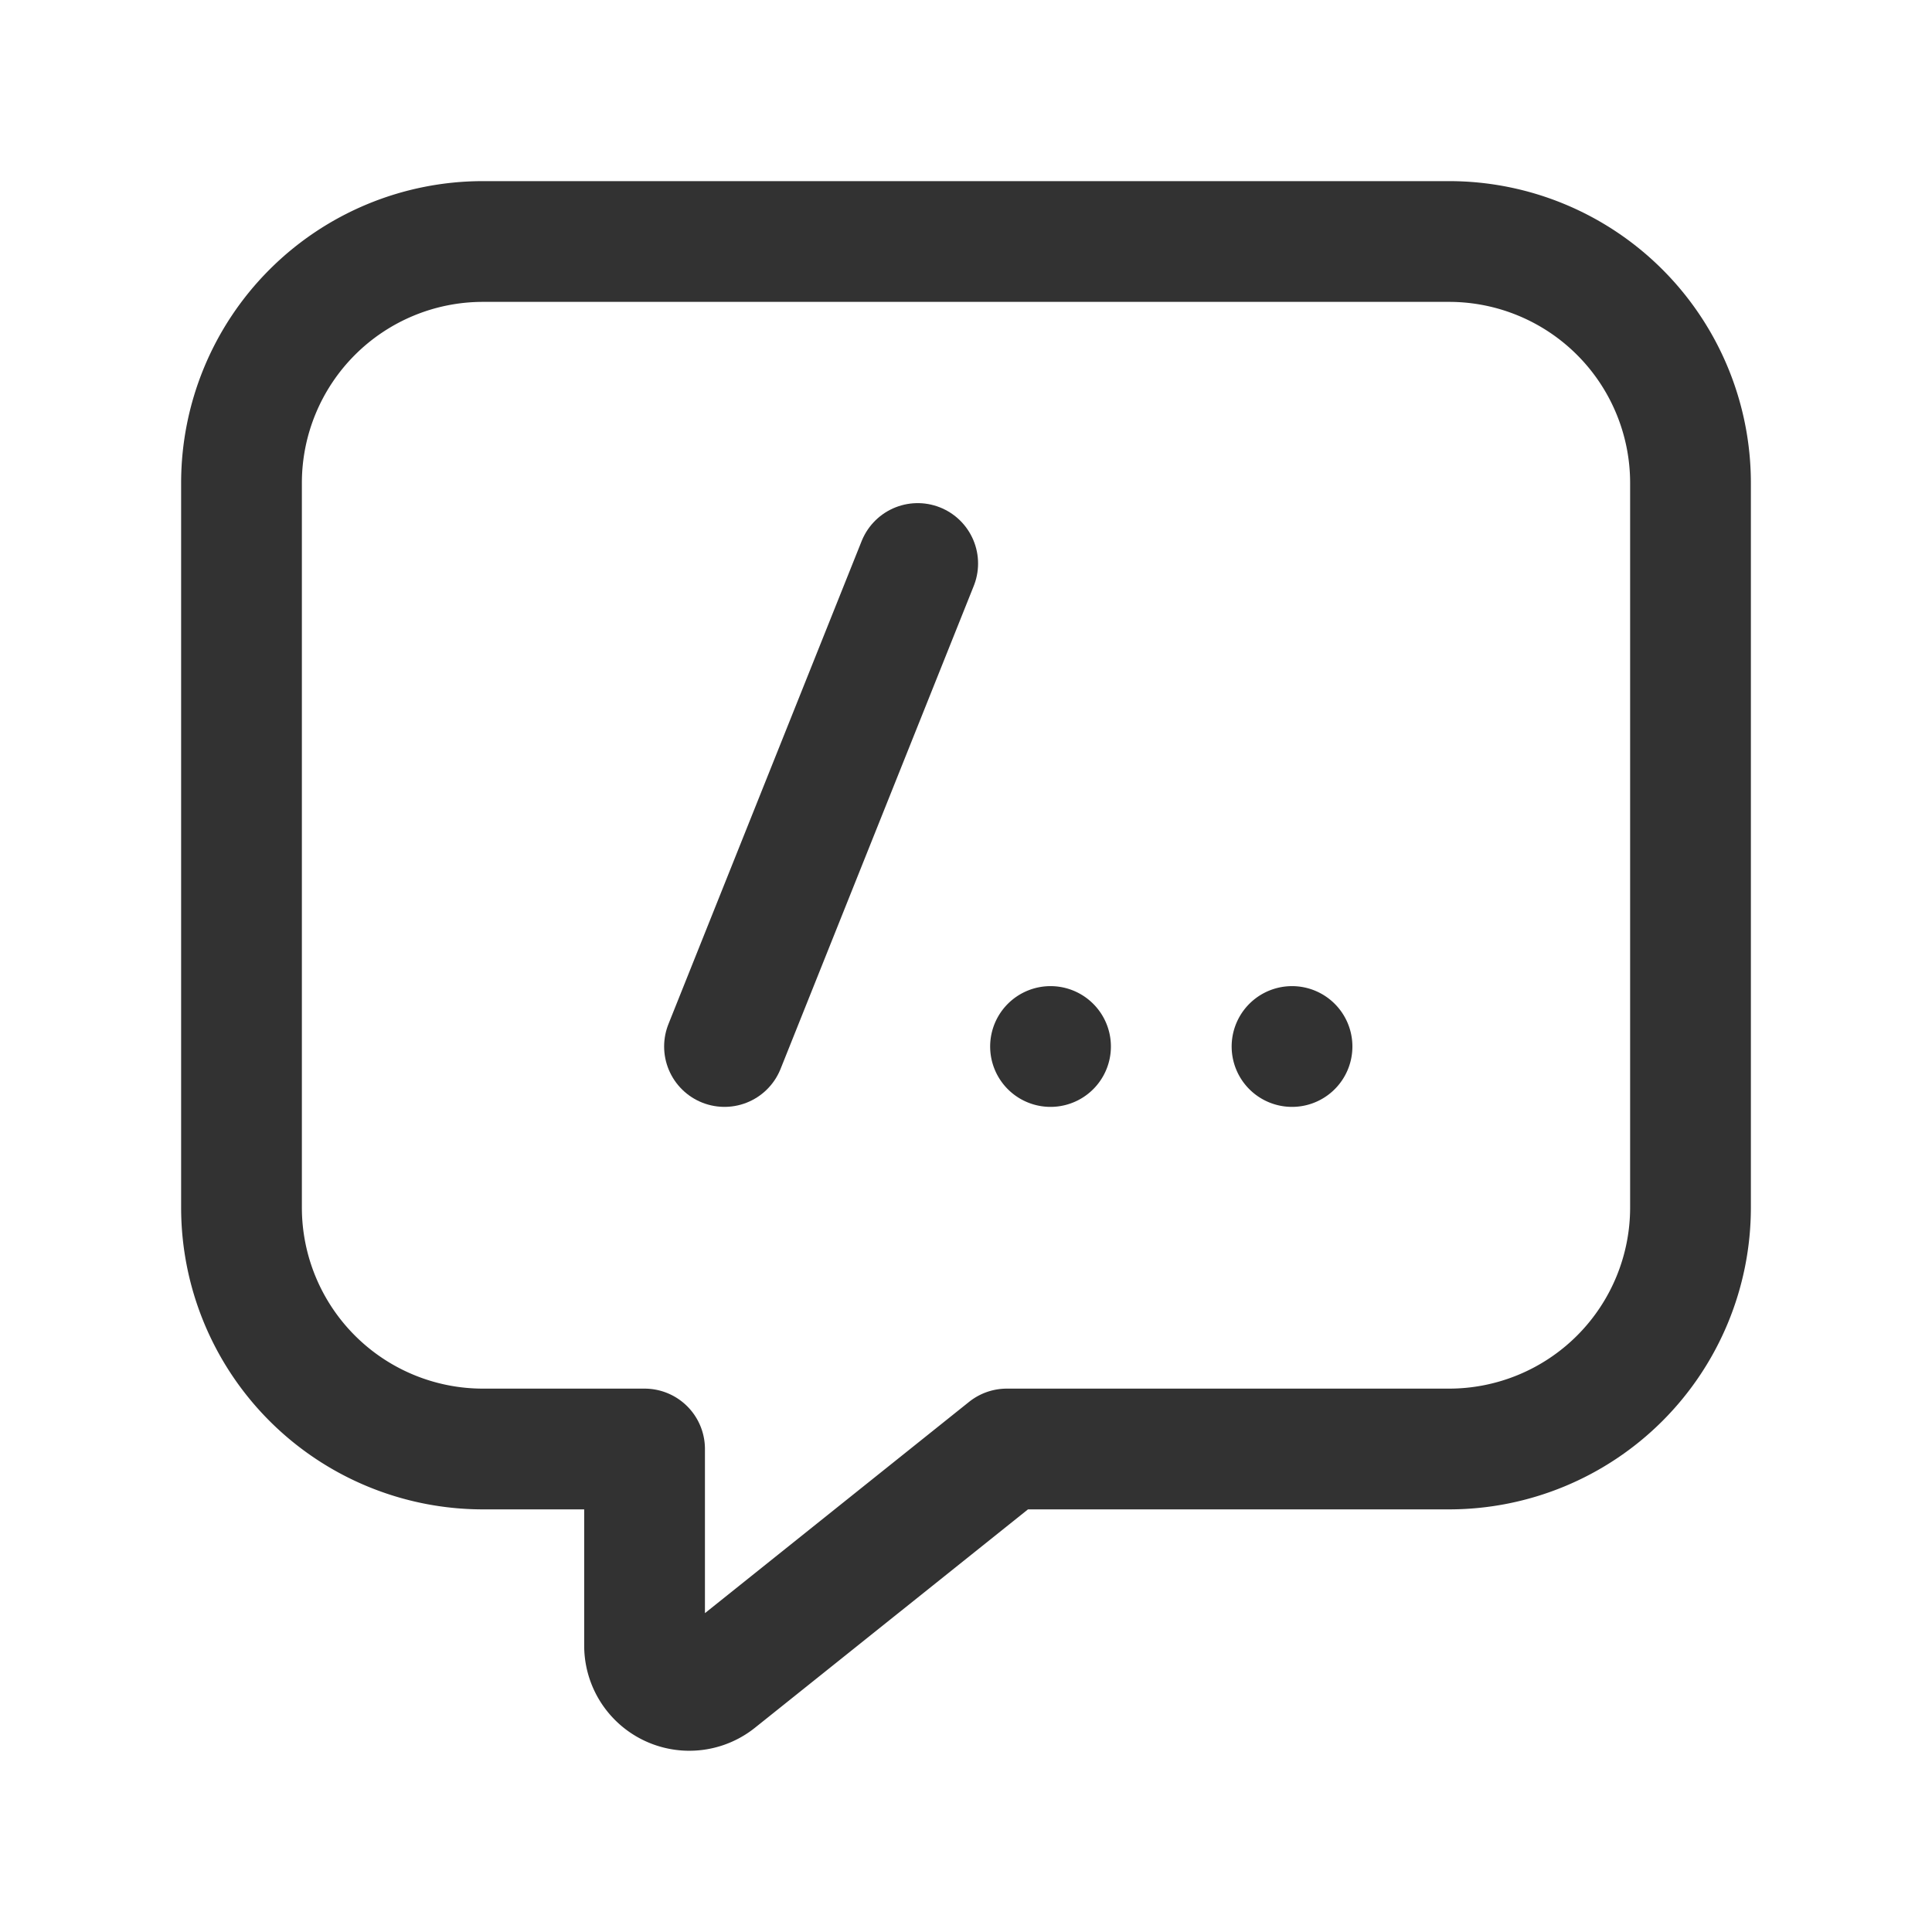 <svg id="Layer_3" data-name="Layer 3" xmlns="http://www.w3.org/2000/svg" viewBox="0 0 24 24"><path d="M0,0H24V24H0Z" fill="none"/><path d="M18,3H6A3,3,0,0,0,3,6v9a3,3,0,0,0,3,3H8.007v2.443a.556.556,0,0,0,.903.434L12.507,18H18a3,3,0,0,0,3-3V6A3,3,0,0,0,18,3Z" fill="none" stroke="#323232" stroke-linecap="round" stroke-linejoin="round" stroke-width="1.5"/><line x1="11.4" y1="7" x2="9" y2="13" fill="none" stroke="#323232" stroke-linecap="round" stroke-linejoin="round" stroke-width="1.5"/><path d="M13.05,13a.05.05,0,1,1,0-0v0" fill="none" stroke="#323232" stroke-linecap="round" stroke-linejoin="round" stroke-width="1.5"/><path d="M16.05,13A.05.05,0,1,1,16.05,13v0" fill="none" stroke="#323232" stroke-linecap="round" stroke-linejoin="round" stroke-width="1.5"/></svg>